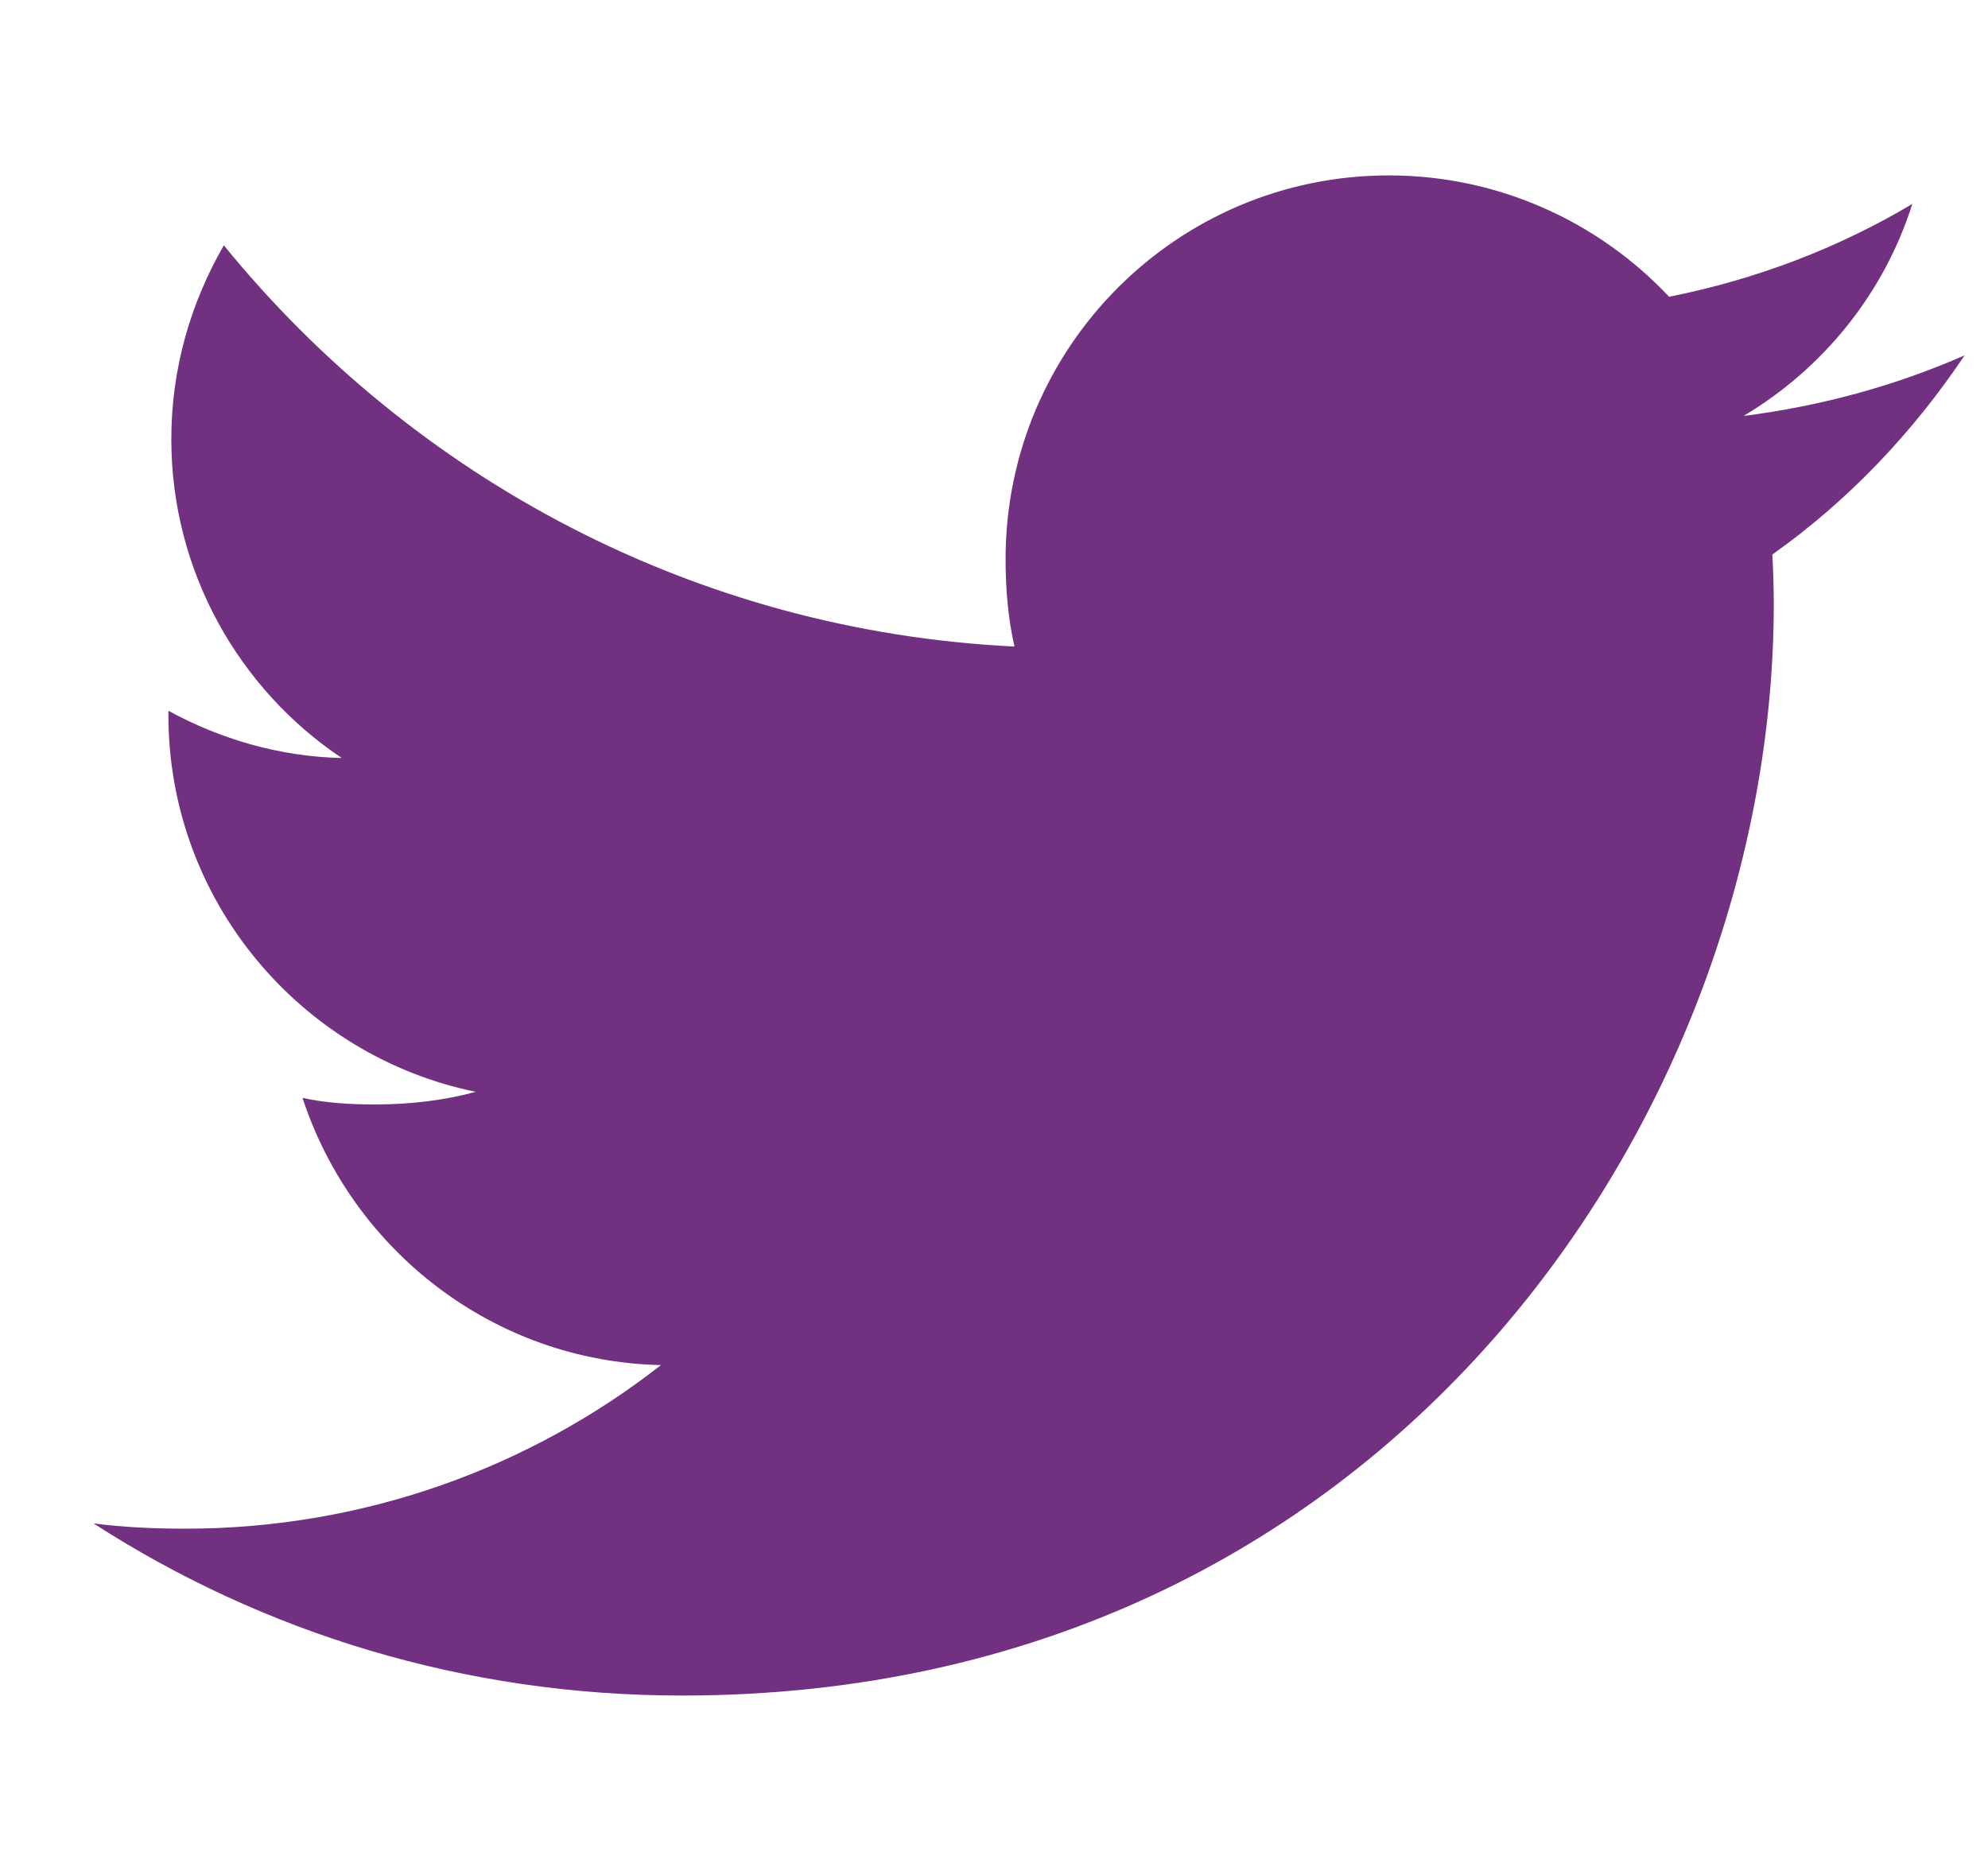 <svg width="17" height="16" viewBox="0 0 17 16" fill="none" xmlns="http://www.w3.org/2000/svg">
<g clip-path="url(#clip0)">
<path d="M16.8 3.039C16.205 3.3 15.571 3.473 14.91 3.557C15.59 3.151 16.109 2.513 16.353 1.744C15.719 2.122 15.019 2.389 14.273 2.538C13.671 1.897 12.813 1.5 11.877 1.5C10.061 1.5 8.599 2.974 8.599 4.781C8.599 5.041 8.621 5.291 8.675 5.529C5.948 5.396 3.535 4.089 1.914 2.098C1.631 2.589 1.465 3.151 1.465 3.756C1.465 4.892 2.05 5.899 2.922 6.482C2.395 6.472 1.878 6.319 1.44 6.078C1.44 6.088 1.44 6.101 1.44 6.114C1.44 7.708 2.577 9.032 4.068 9.337C3.801 9.41 3.51 9.445 3.208 9.445C2.998 9.445 2.786 9.433 2.587 9.389C3.012 10.688 4.218 11.643 5.652 11.674C4.536 12.547 3.119 13.073 1.585 13.073C1.316 13.073 1.058 13.061 0.8 13.028C2.253 13.965 3.975 14.5 5.832 14.5C11.868 14.5 15.168 9.5 15.168 5.166C15.168 5.021 15.163 4.881 15.156 4.742C15.807 4.28 16.354 3.703 16.8 3.039Z" fill="#713080"/>
</g>
<defs>
<clipPath id="clip0">
<rect width="16" height="16" fill="white" transform="translate(0.8)"/>
</clipPath>
</defs>
</svg>
